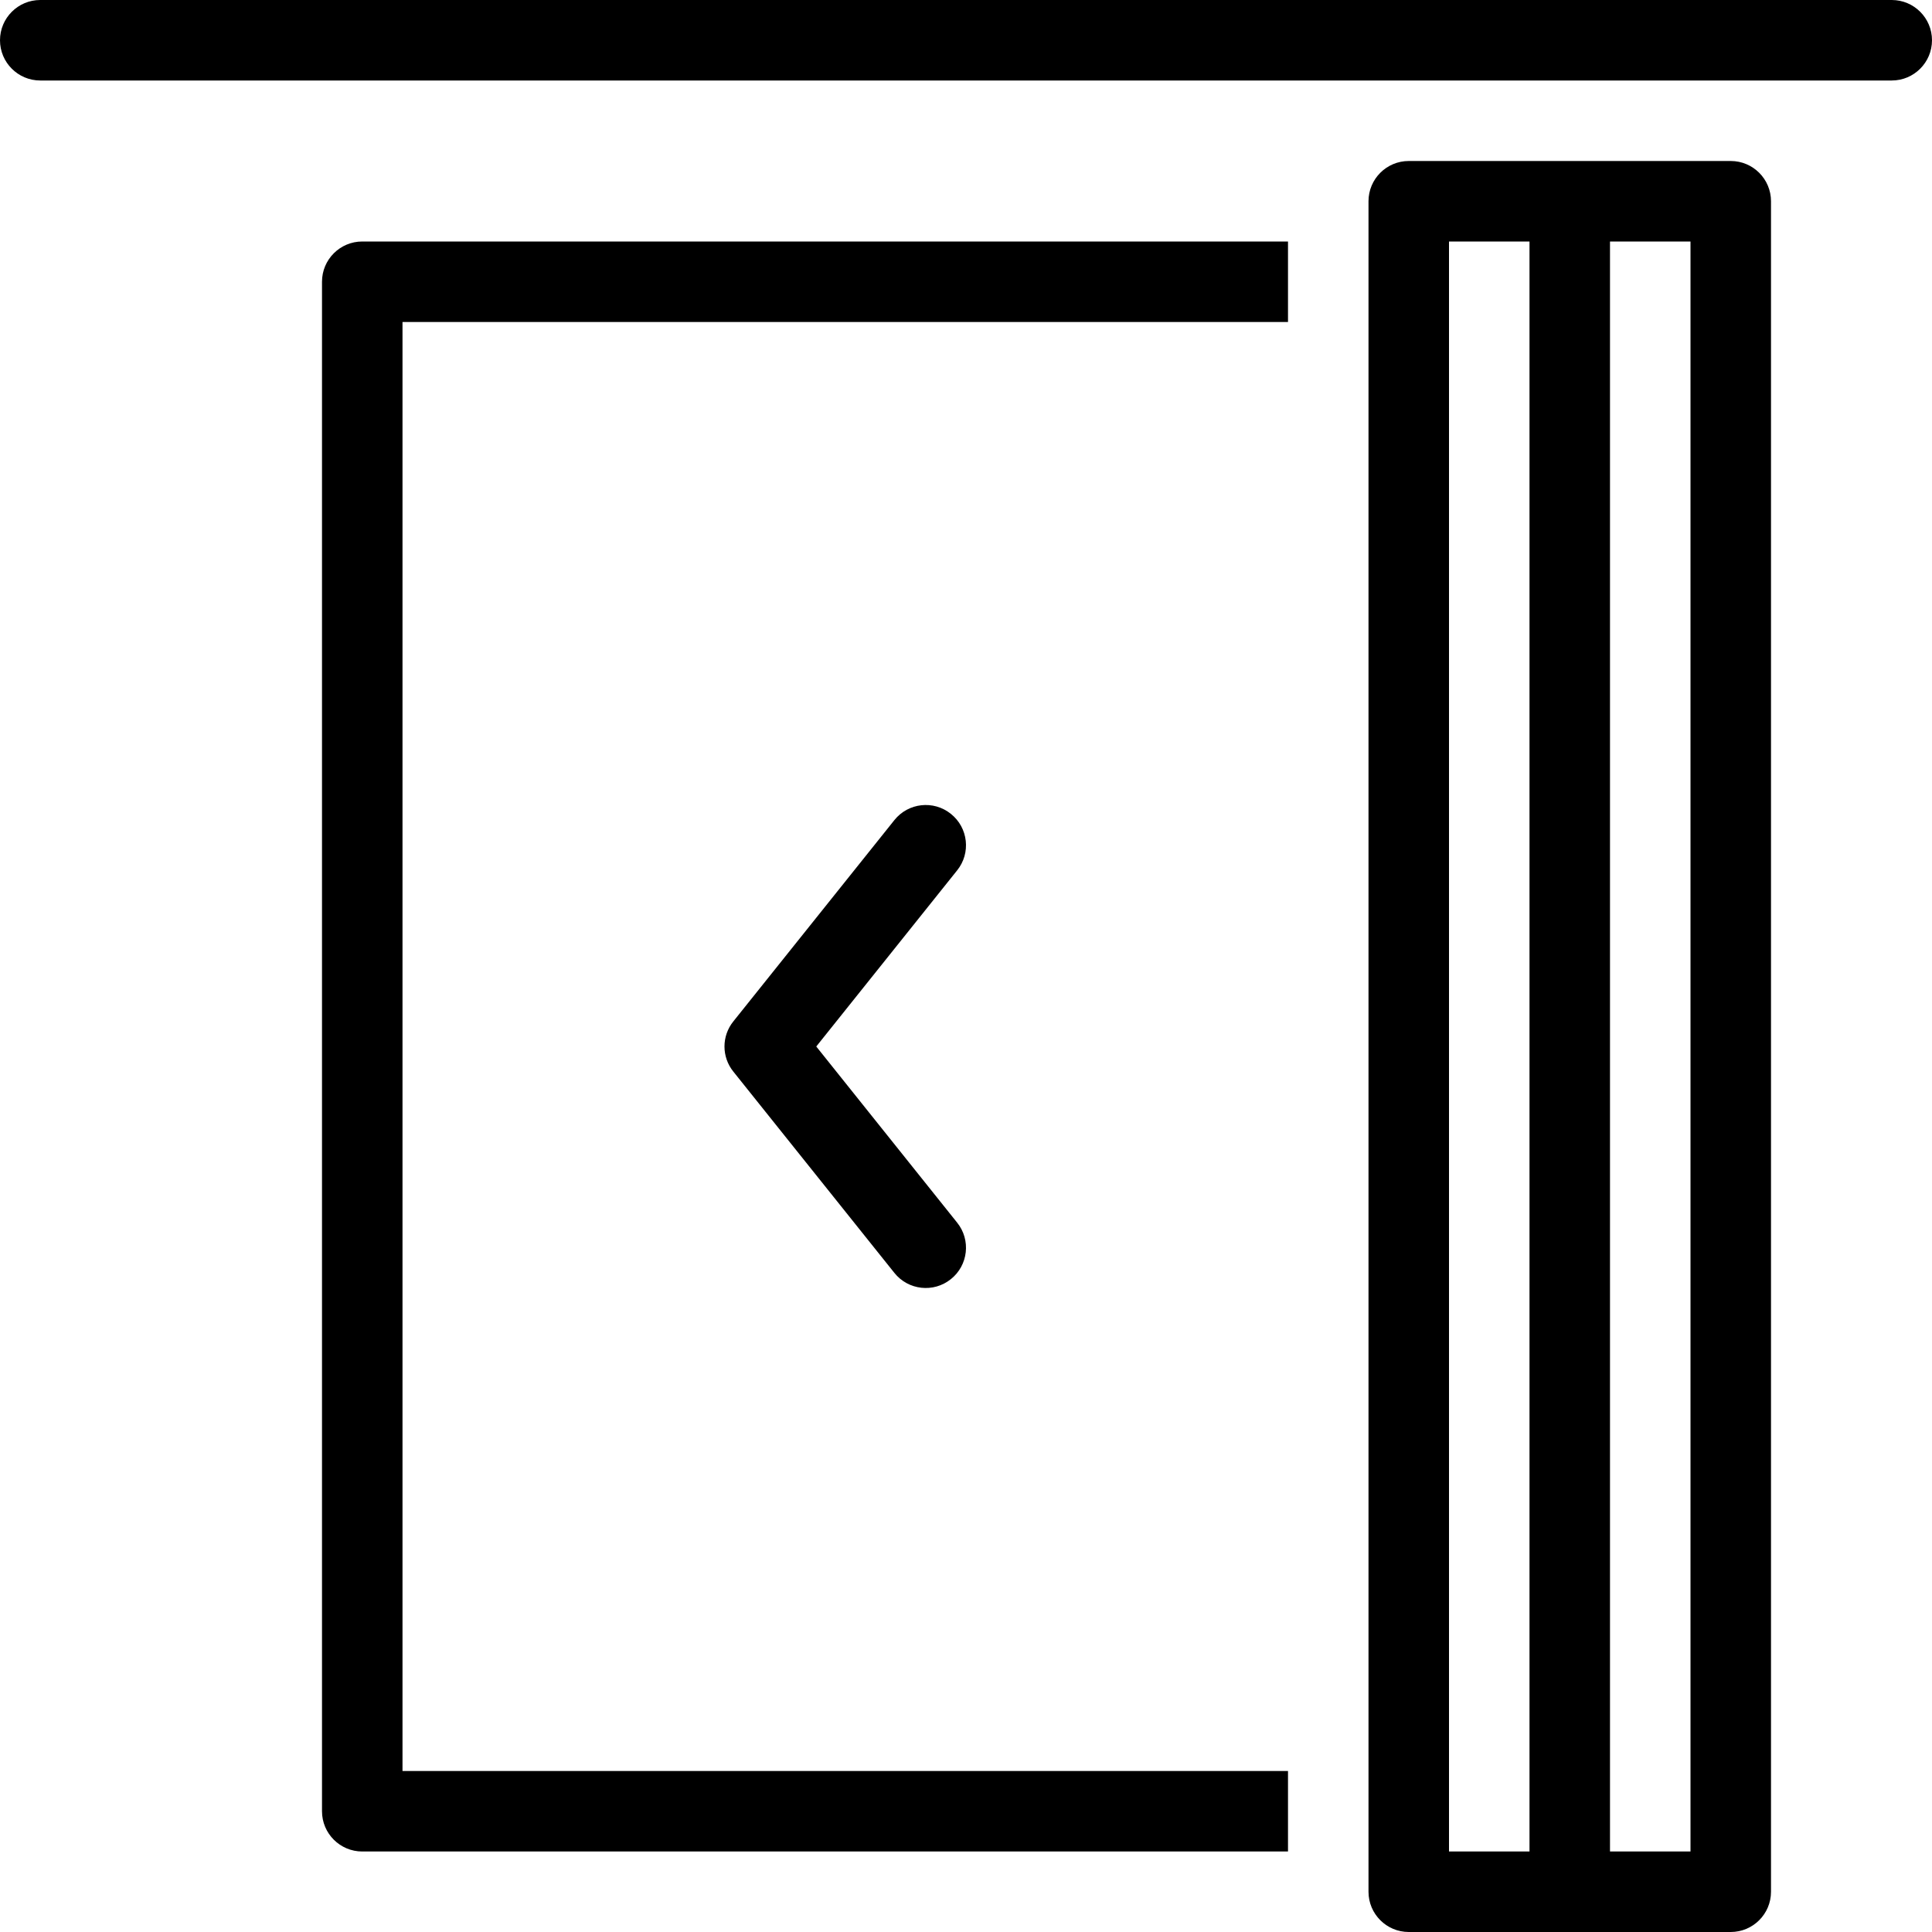 <svg width="24" height="24" viewBox="0 0 24 24" fill="none" xmlns="http://www.w3.org/2000/svg">
<path d="M24 0.5C24 0.224 23.776 0 23.5 0H0.5C0.224 0 0 0.224 0 0.5C0 0.776 0.224 1 0.5 1H23.5C23.776 1 24 0.776 24 0.5Z" fill="black"/>
<path d="M5 4H16V3H4.5C4.224 3 4 3.224 4 3.5V22.5C4 22.776 4.224 23 4.5 23H16V22H5V4Z" fill="black"/>
<path fill-rule="evenodd" clip-rule="evenodd" d="M21.5 2C21.776 2 22 2.224 22 2.5V23.5C22 23.776 21.776 24 21.5 24H17.5C17.224 24 17 23.776 17 23.5V2.5C17 2.224 17.224 2 17.5 2H21.5ZM18 23H19V3H18V23ZM20 23V3H21V23H20Z" fill="black"/>
<path d="M11.89 15.188C12.063 15.403 12.028 15.718 11.812 15.89C11.597 16.063 11.282 16.028 11.11 15.812L9.11 13.312C8.963 13.13 8.963 12.87 9.11 12.688L11.11 10.188C11.282 9.972 11.597 9.937 11.812 10.11C12.028 10.282 12.063 10.597 11.89 10.812L10.14 13L11.89 15.188Z" fill="black"/>
</svg>
